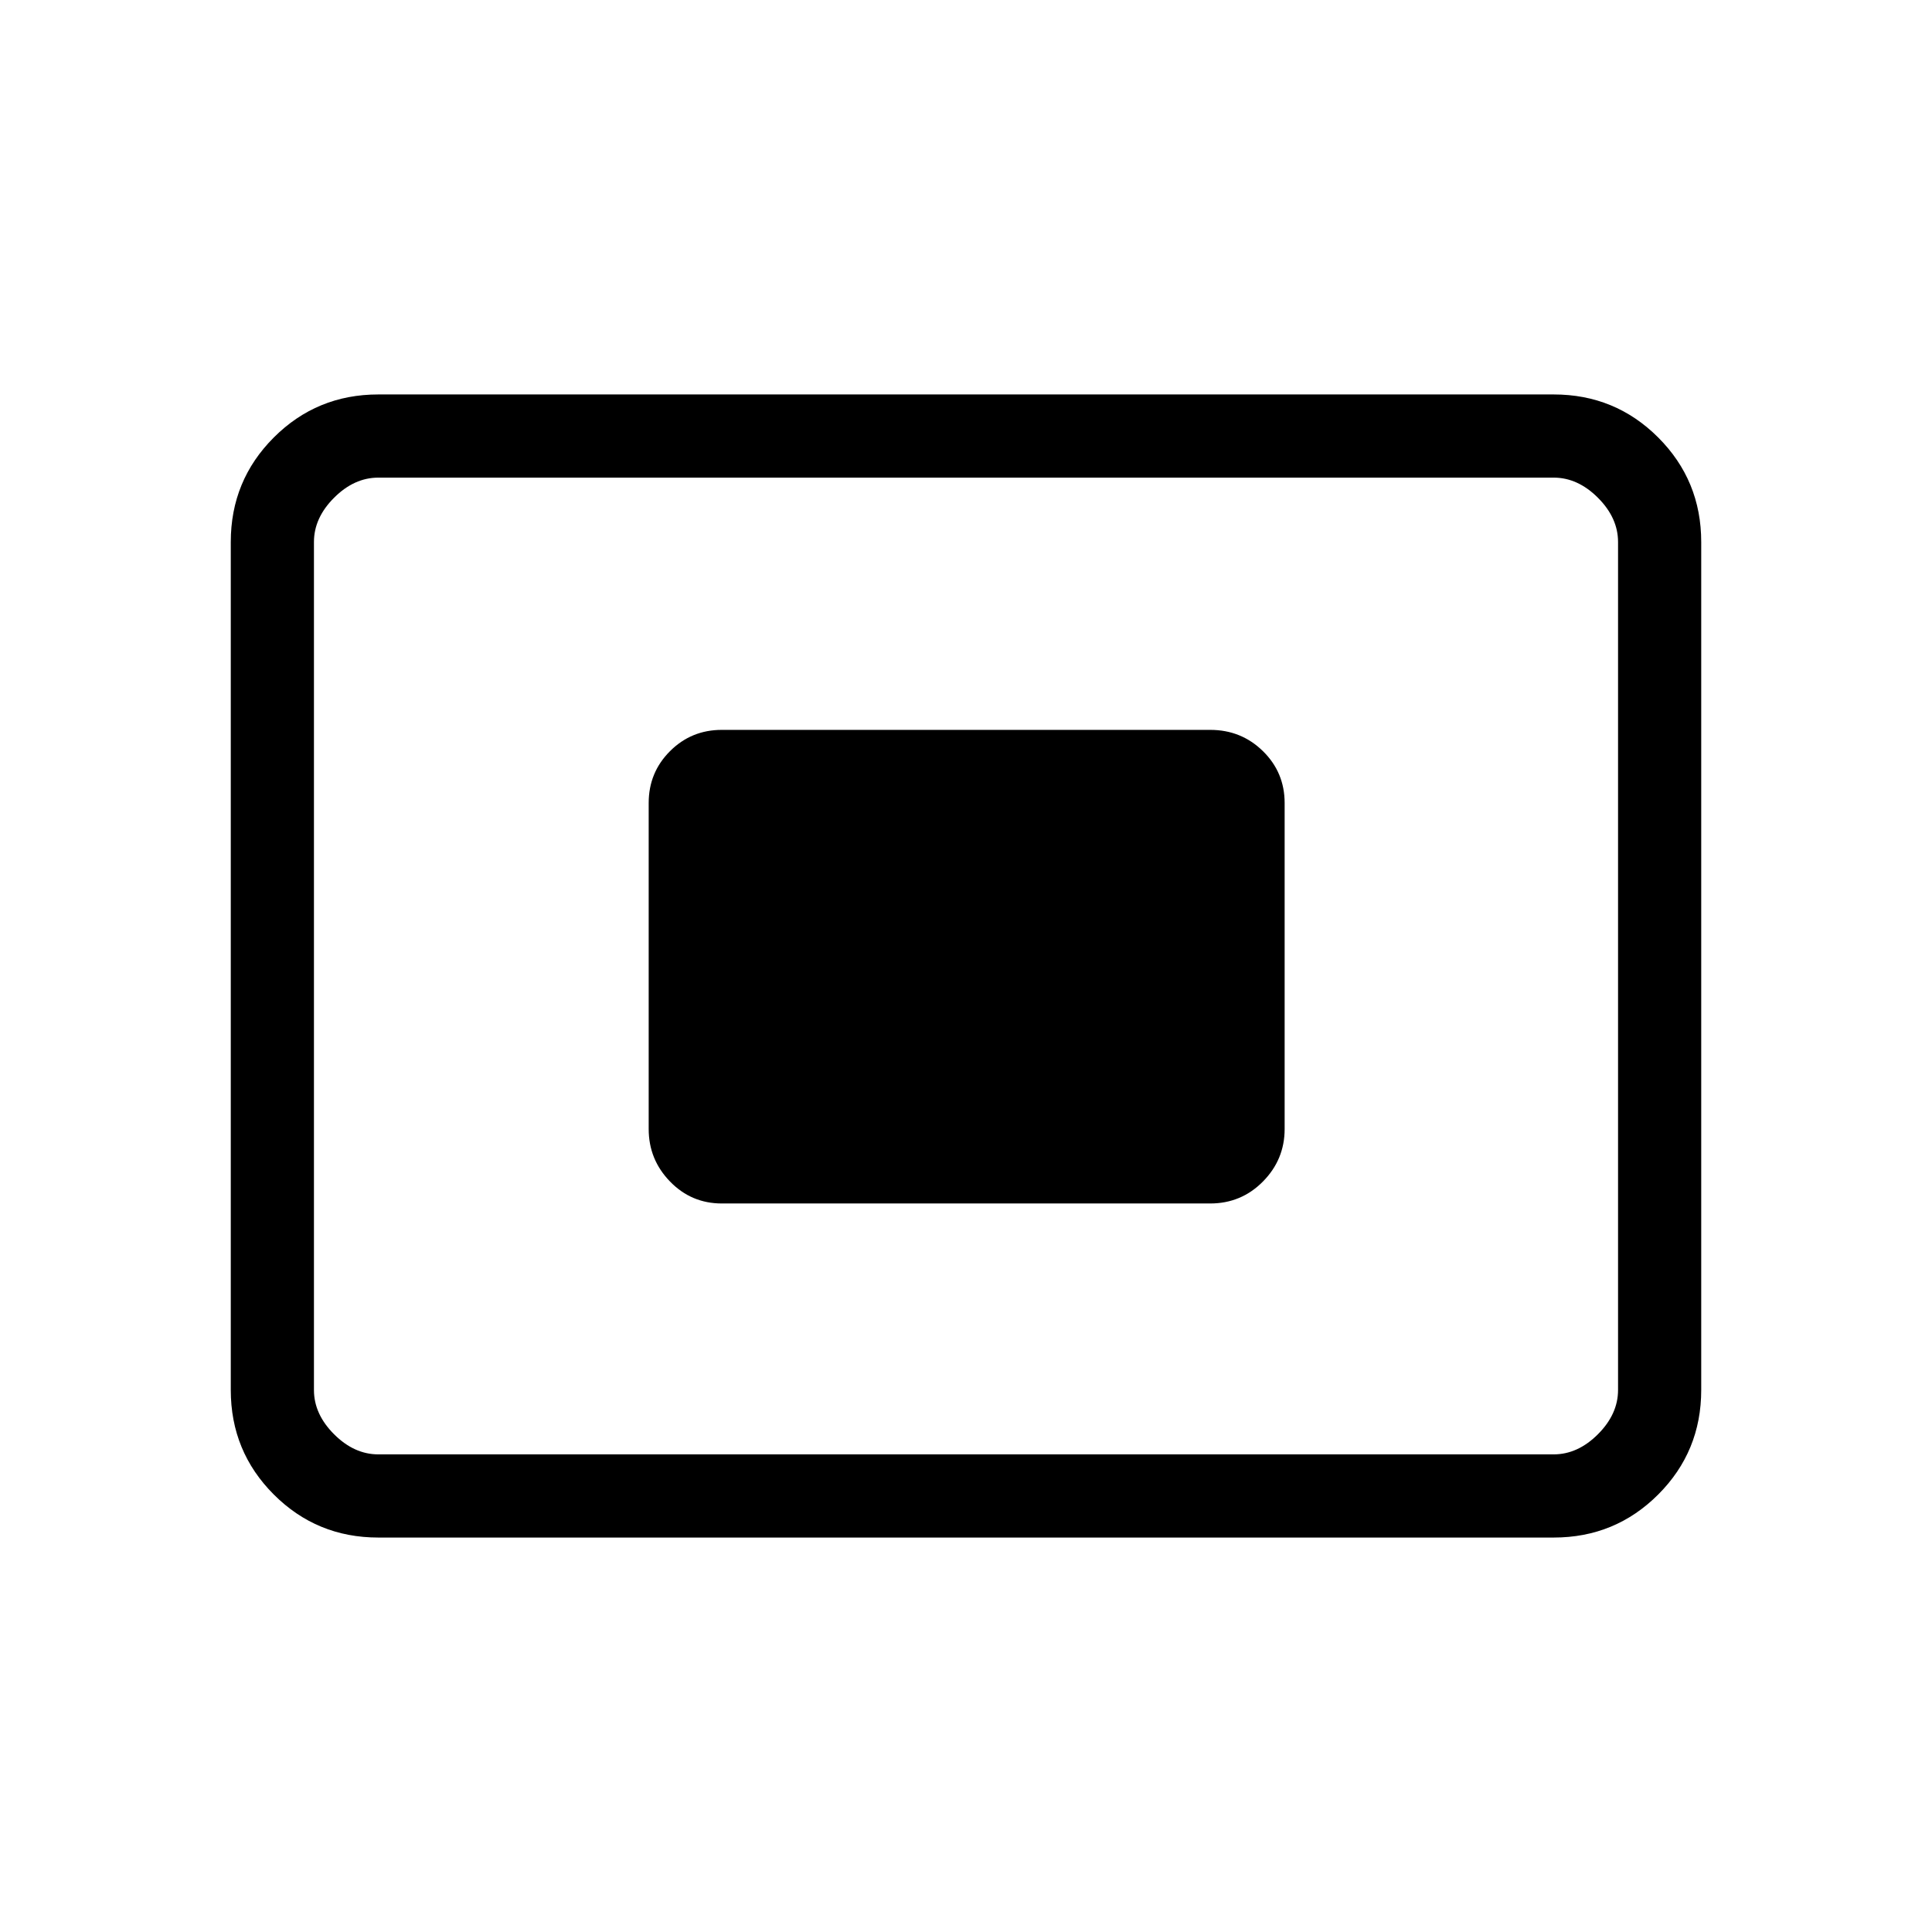 <svg xmlns="http://www.w3.org/2000/svg" height="40" viewBox="0 -960 960 960" width="40"><path d="M188-196q-30.57 0-51.95-21.38-21.38-21.38-21.38-51.95v-421.34q0-30.57 21.38-51.95Q157.43-764 188-764h584q30.57 0 51.95 21.38 21.38 21.38 21.38 51.95v421.34q0 30.57-21.38 51.95Q802.57-196 772-196H188Zm0-41.33h584q12 0 22-10t10-22v-421.34q0-12-10-22t-22-10H188q-12 0-22 10t-10 22v421.34q0 12 10 22t22 10ZM358.67-362h242.66q15.45 0 26.23-10.92 10.77-10.91 10.77-26.08v-162q0-15.17-10.77-25.75-10.78-10.58-26.23-10.58H358.67q-15.17 0-25.75 10.58-10.59 10.58-10.59 25.75v162q0 15.17 10.59 26.08Q343.5-362 358.67-362ZM156-237.33v-485.34 485.34Z"/></svg>